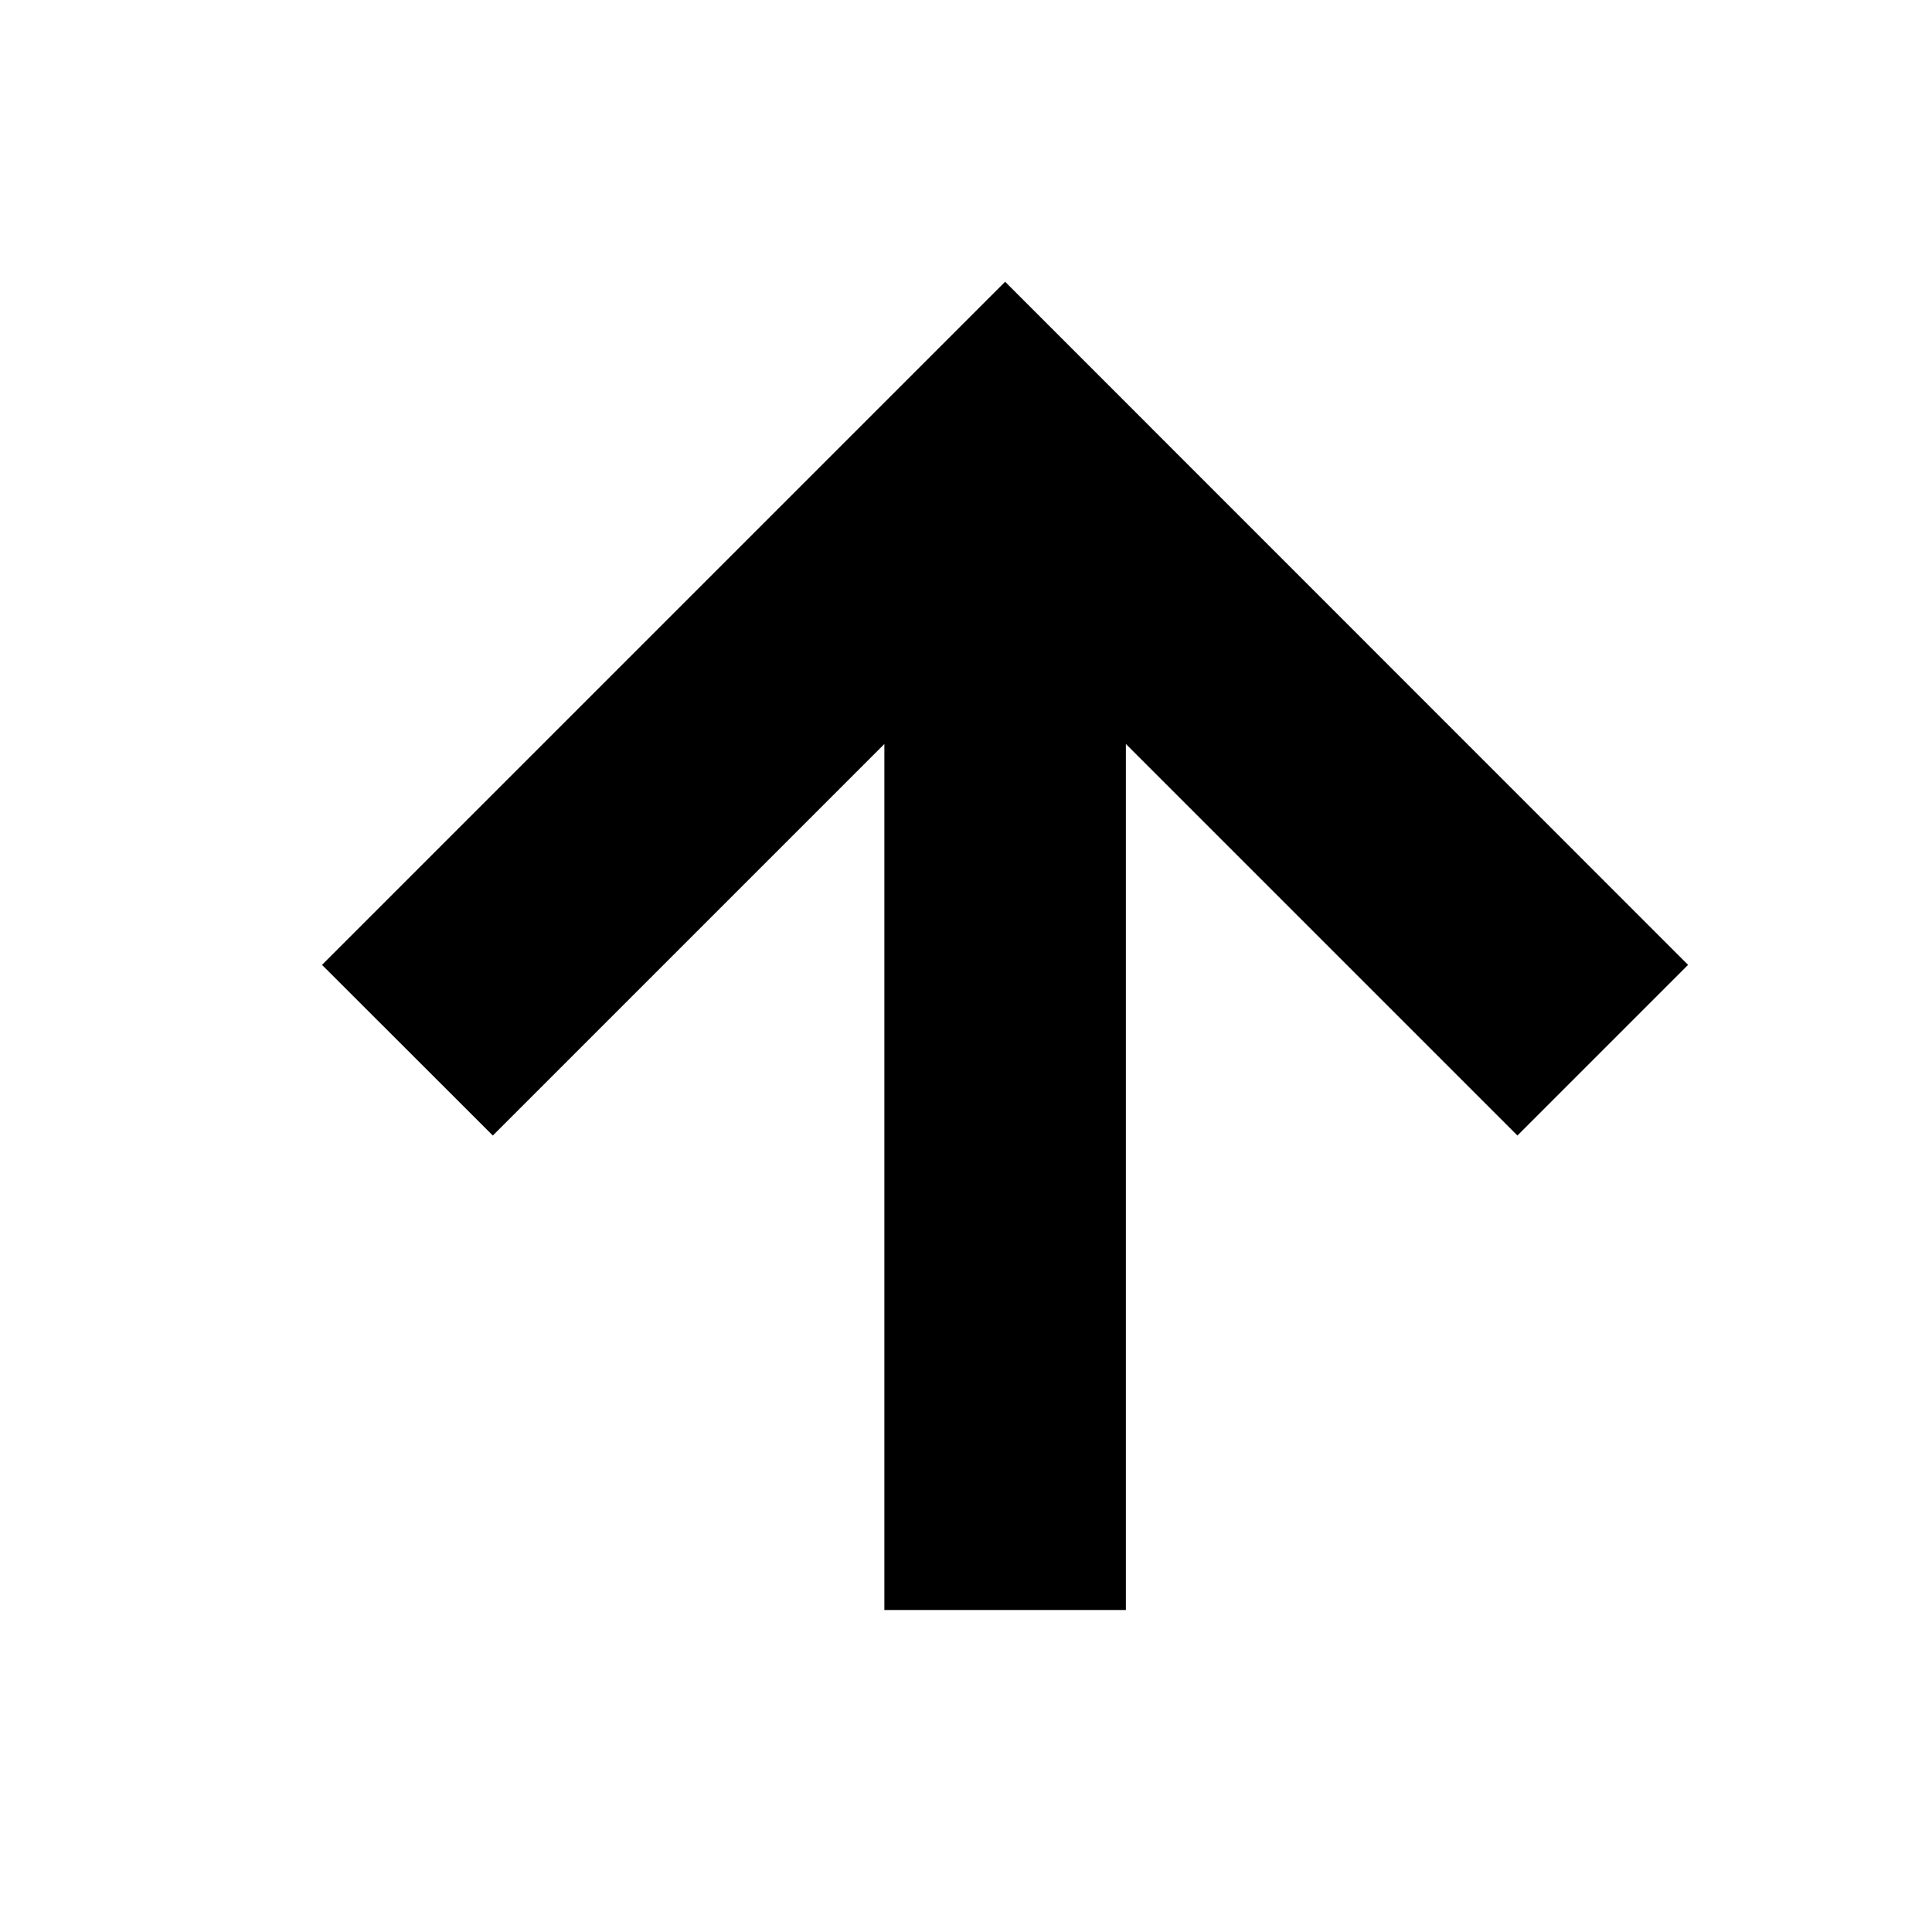 <?xml version="1.0" encoding="UTF-8"?>
<svg width="12px" height="12px" viewBox="0 0 12 12" version="1.1" xmlns="http://www.w3.org/2000/svg" xmlns:xlink="http://www.w3.org/1999/xlink">
    <g id="icon-上传-高亮" stroke="none" stroke-width="1" fill-rule="evenodd">
        <path d="M6.993,4.621 L6.993,10 L5.493,10 L5.493,4.621 L3.061,7.053 L2,5.993 L6.243,1.75 L10.485,5.993 L9.425,7.053 L6.993,4.621 Z" id="Combined-Shape" ></path>
    </g>
</svg>